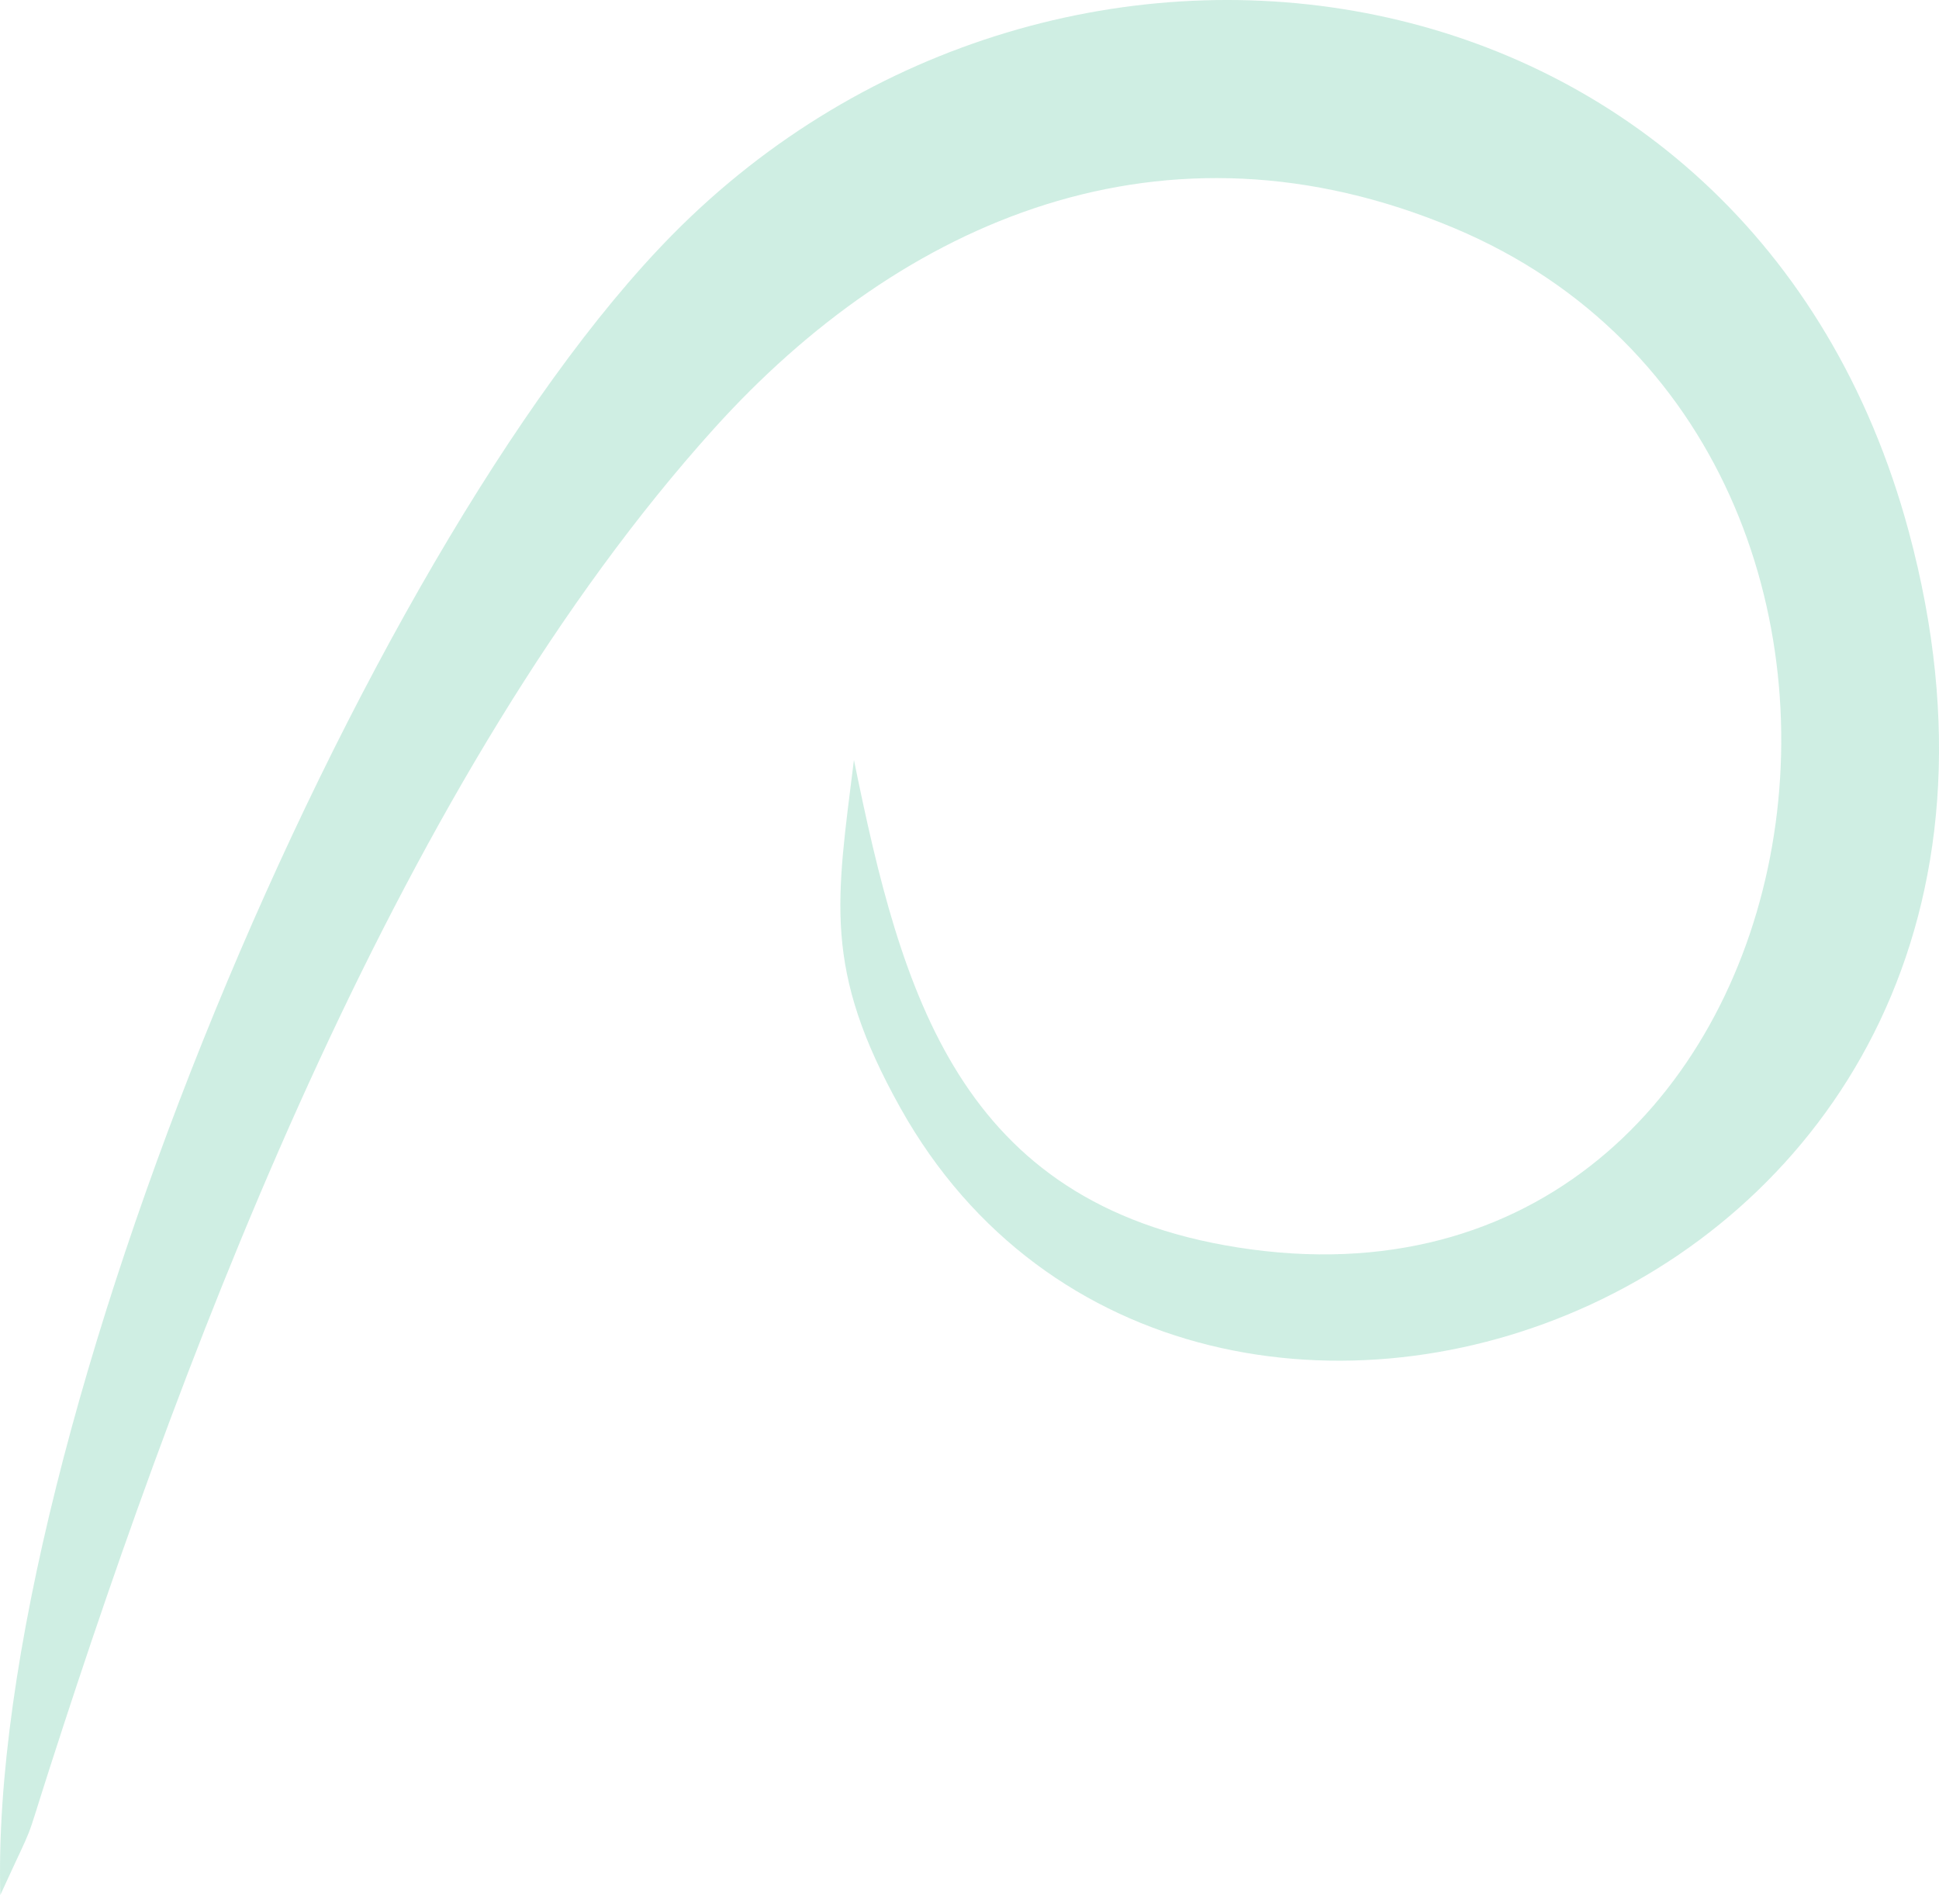 <svg width="55" height="54" viewBox="0 0 55 54" fill="none" xmlns="http://www.w3.org/2000/svg">
<path fill-rule="evenodd" clip-rule="evenodd" d="M24.222 21.557C25.571 28.166 27.181 34.136 35.11 35.386C52.039 38.055 56.391 12.841 41.257 6.474C33.023 3.01 25.583 6.246 20.252 12.159C11.45 21.922 5.466 37.542 1.406 50.165C0.636 52.557 1.067 51.441 0.01 53.754L0.009 53.753C-0.347 40.741 10.242 15.626 19.061 6.67C30.065 -4.506 49.656 -1.596 54.145 15.087C60.05 37.033 33.754 46.12 25.541 31.43C23.335 27.483 23.727 25.556 24.222 21.557Z" fill="#0FAD74" fill-opacity="0.2"/>
</svg>
